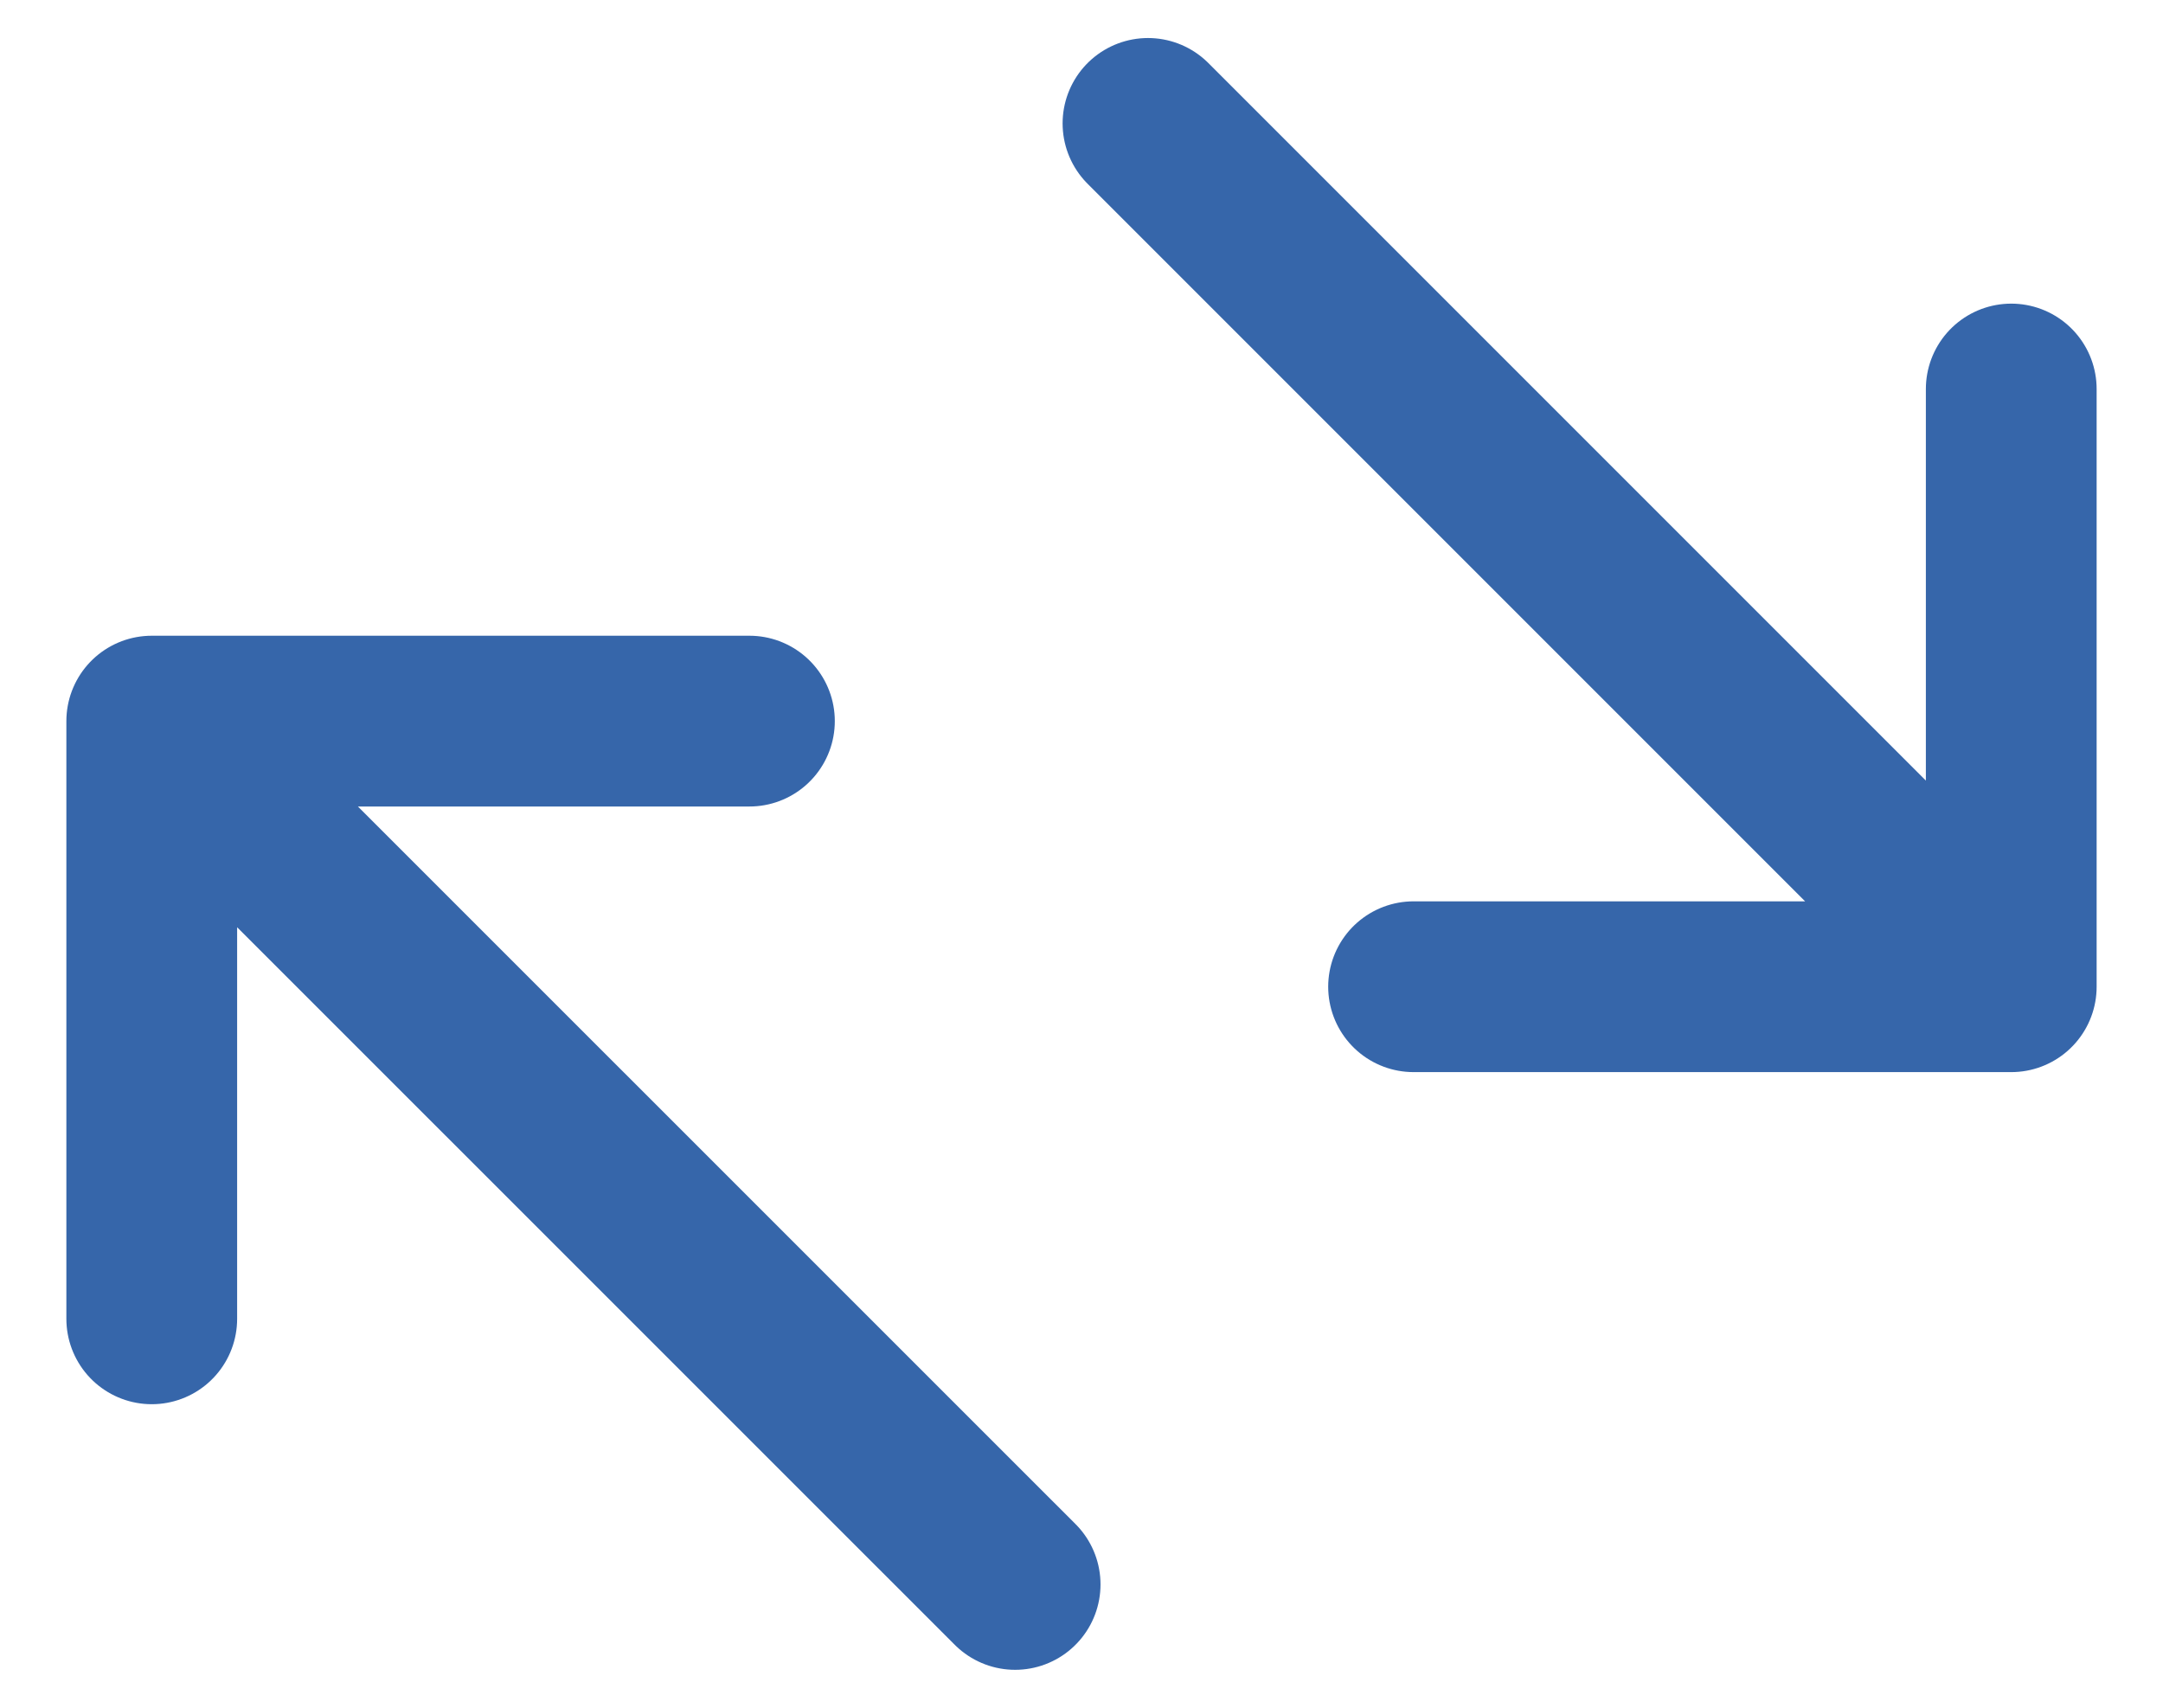 <svg width="19" height="15" viewBox="0 0 19 15" fill="none" xmlns="http://www.w3.org/2000/svg">
<path d="M8.917 13.917L1.333 6.334M1.333 6.334V11.584M1.333 6.334H6.583M10.084 1.084L17.667 8.667M17.667 8.667V3.417M17.667 8.667H12.417" stroke="#3666AA" stroke-width="1.5" stroke-linecap="round"/>
</svg>
